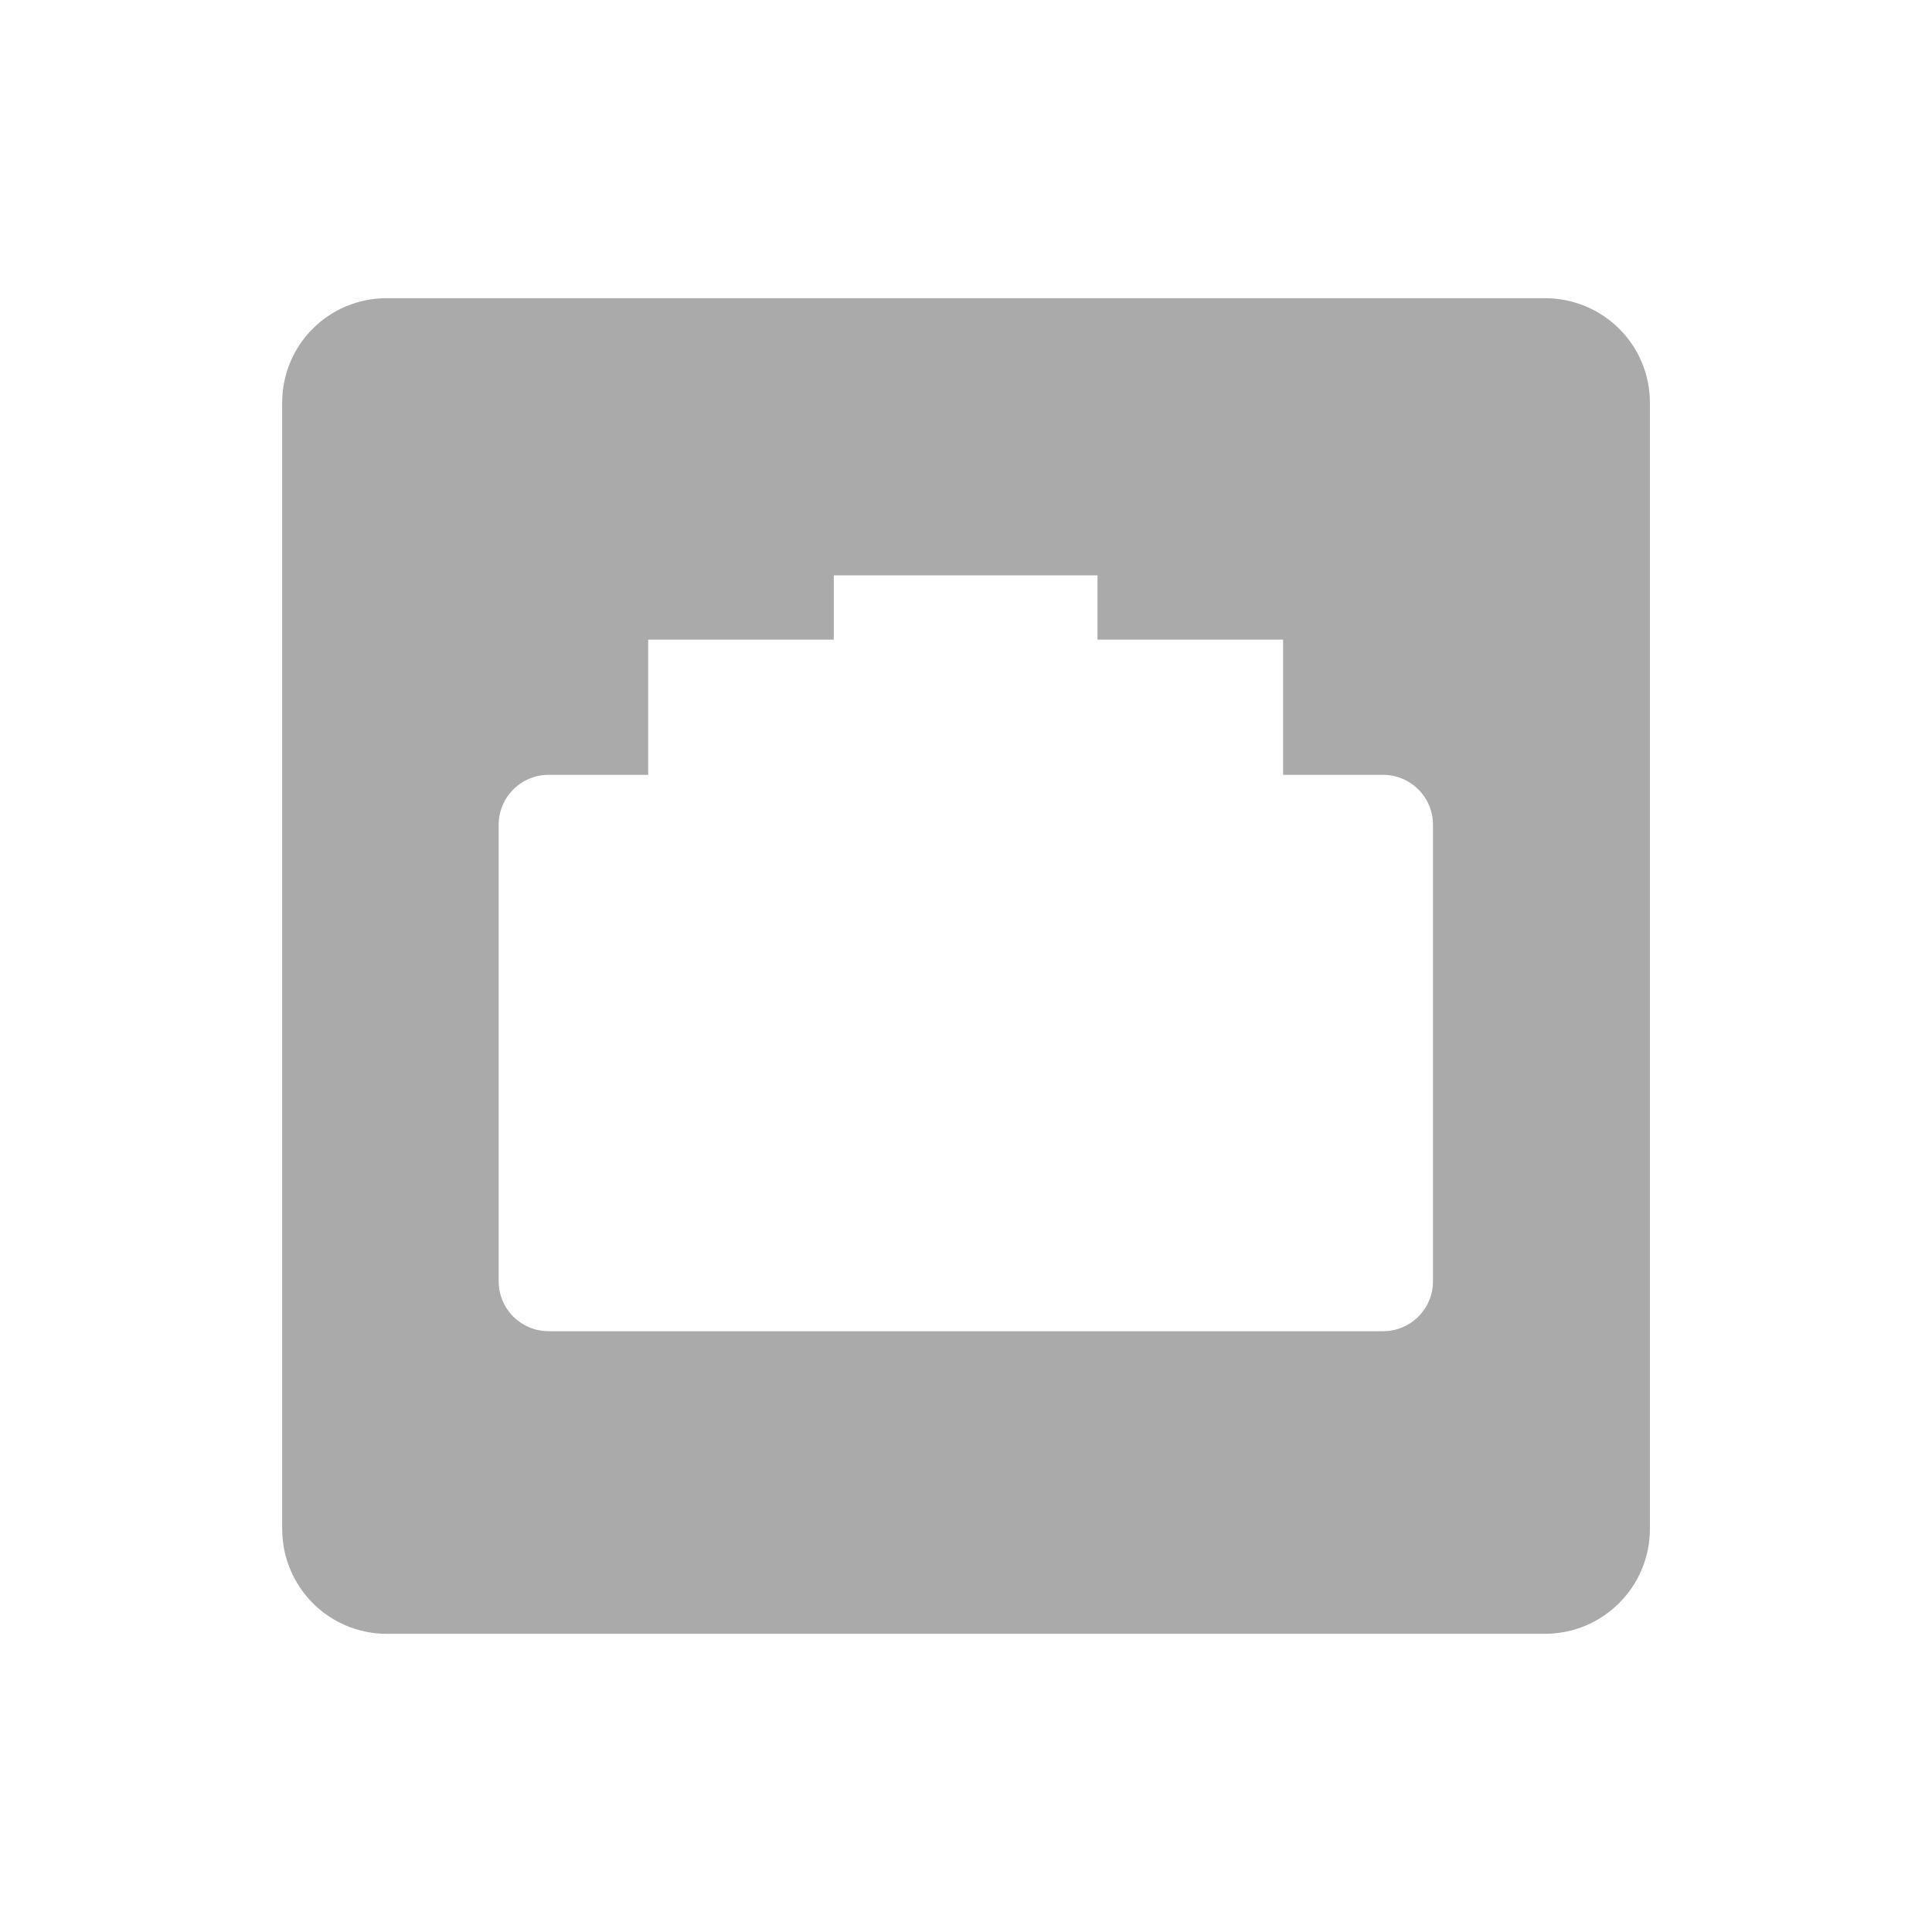 <?xml version="1.0" encoding="UTF-8" standalone="no"?>
<!--
    This is shape (source) for Clarity vector icon theme for gtk

    Copyright (c) 2010 Jakub Jankiewicz <http://jcubic.pl> 

    This svg file is free: you can redistribute it and/or modify
    it under the terms of the GNU General Public License as published by
    the Free Software Foundation, either version 3 of the License, or
    (at your option) any later version.

    This program is distributed in the hope that it will be useful,
    but WITHOUT ANY WARRANTY; without even the implied warranty of
    MERCHANTABILITY or FITNESS FOR A PARTICULAR PURPOSE.  See the
    GNU General Public License for more details.

    You should have received a copy of the GNU General Public License
    along with this program.  If not, see <http://www.gnu.org/licenses/>.

-->
<svg xmlns:dc="http://purl.org/dc/elements/1.1/"
     xmlns:cc="http://creativecommons.org/ns#"
     xmlns:rdf="http://www.w3.org/1999/02/22-rdf-syntax-ns#"
     xmlns:svg="http://www.w3.org/2000/svg"
     xmlns="http://www.w3.org/2000/svg"
     xmlns:xlink="http://www.w3.org/1999/xlink"
     width="128" height="128" version="1.1">
    <title>Clarity Icon</title>
    <desc>This is shape (source) for Clarity vector icon theme for gtk</desc>
    <path d="m 25.63,19.755 c -3.851,0 -6.936,3.085 -6.936,6.936 l 0,74.591 c 0,3.851 3.085,6.962 6.936,6.962 l 76.719,0 c 3.851,0 6.962,-3.111 6.962,-6.962 l 0,-74.591 c 0,-3.851 -3.111,-6.936 -6.962,-6.936 l -76.719,0 z m 29.61,18.365 17.472,0 0,4.256 12.296,0 0,8.959 6.621,0 c 1.832,0 3.31,1.478 3.31,3.31 l 0,30.241 c 0,1.832 -1.478,3.31 -3.31,3.31 l -55.28,0 c -1.832,0 -3.31,-1.478 -3.31,-3.31 l 0,-30.241 c 0,-1.832 1.478,-3.31 3.31,-3.31 l 6.595,0 0,-8.959 12.296,0 0,-4.256 z" style="fill:#aaaaaa"/>
</svg>
